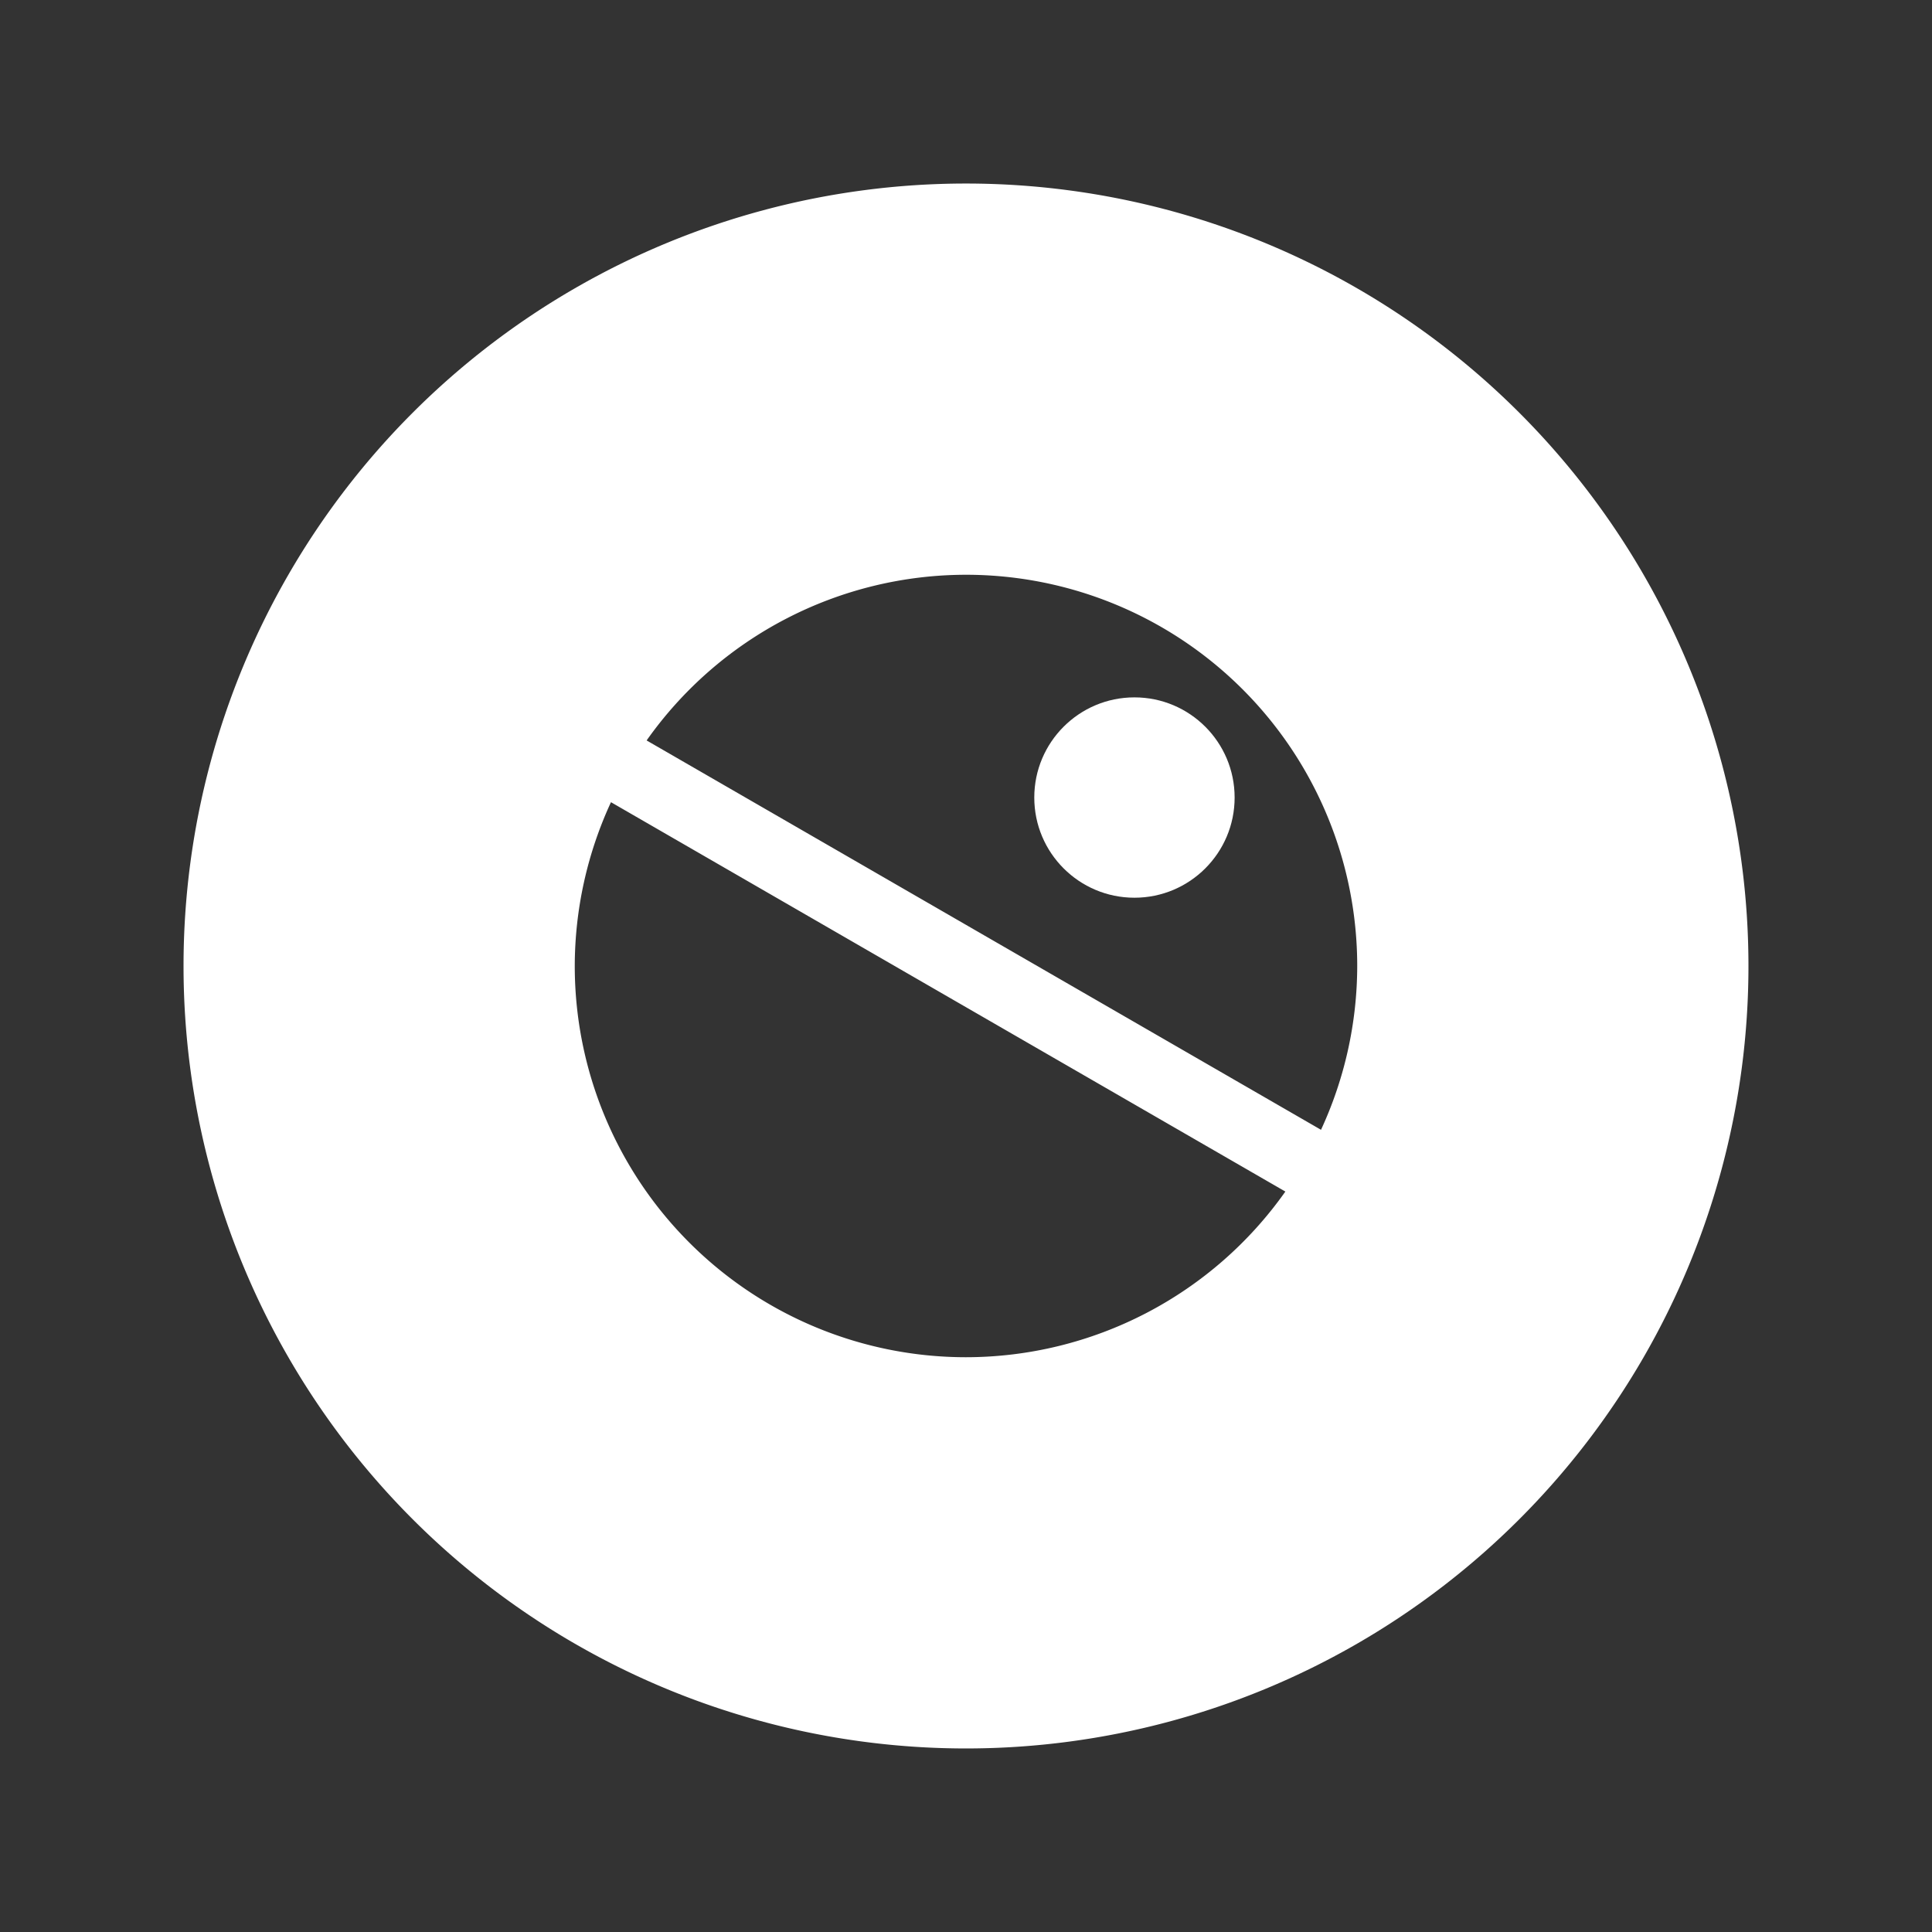 <?xml version="1.0" encoding="UTF-8" standalone="no"?>
<!-- Created with Inkscape (http://www.inkscape.org/) -->

<svg
   width="512"
   height="512"
   viewBox="0 0 135.467 135.467"
   version="1.1"
   id="svg5"
   inkscape:version="1.2.2 (b0a8486541, 2022-12-01)"
   sodipodi:docname="app_icon_monochrome.svg"
   xmlns:inkscape="http://www.inkscape.org/namespaces/inkscape"
   xmlns:sodipodi="http://sodipodi.sourceforge.net/DTD/sodipodi-0.dtd"
   xmlns="http://www.w3.org/2000/svg"
   xmlns:svg="http://www.w3.org/2000/svg">
  <rect x="0" y="0" width="135.467" height="135.467" fill="#333333" stroke="none"/>
  <sodipodi:namedview
     id="namedview7"
     pagecolor="#ffffff"
     bordercolor="#666666"
     borderopacity="1.0"
     inkscape:pageshadow="2"
     inkscape:pageopacity="0.0"
     inkscape:pagecheckerboard="0"
     inkscape:document-units="mm"
     showgrid="false"
     units="px"
     width="2048px"
     inkscape:zoom="1.0819965"
     inkscape:cx="154.80642"
     inkscape:cy="305.91597"
     inkscape:window-width="1920"
     inkscape:window-height="1007"
     inkscape:window-x="0"
     inkscape:window-y="0"
     inkscape:window-maximized="1"
     inkscape:current-layer="layer1"
     inkscape:showpageshadow="2"
     inkscape:deskcolor="#d1d1d1" />
  <defs
     id="defs2" />
  <g
     inkscape:label="Layer 1"
     inkscape:groupmode="layer"
     id="layer1">
    <path
       id="path155"
       style="fill:#ffffff;fill-opacity:1;stroke-width:0.229"
       d="M 67.733 12.869 A 54.864 54.864 0 0 0 12.869 67.733 A 54.864 54.864 0 0 0 67.733 122.597 A 54.864 54.864 0 0 0 122.597 67.733 A 54.864 54.864 0 0 0 67.733 12.869 z M 67.733 40.301 A 27.432 27.432 0 0 1 95.165 67.733 A 27.432 27.432 0 0 1 92.626 79.219 L 68.982 65.569 L 45.34 51.918 A 27.432 27.432 0 0 1 67.733 40.301 z M 42.84 56.248 L 66.482 69.899 L 90.126 83.549 A 27.432 27.432 0 0 1 67.733 95.165 A 27.432 27.432 0 0 1 40.301 67.733 A 27.432 27.432 0 0 1 42.84 56.248 z " />
    <circle
       id="path155-6-5"
       cx="79.545"
       cy="55.922"
       style="fill:#ffffff;fill-opacity:1;stroke-width:0.029"
       r="7.024" />
  </g>
</svg>
